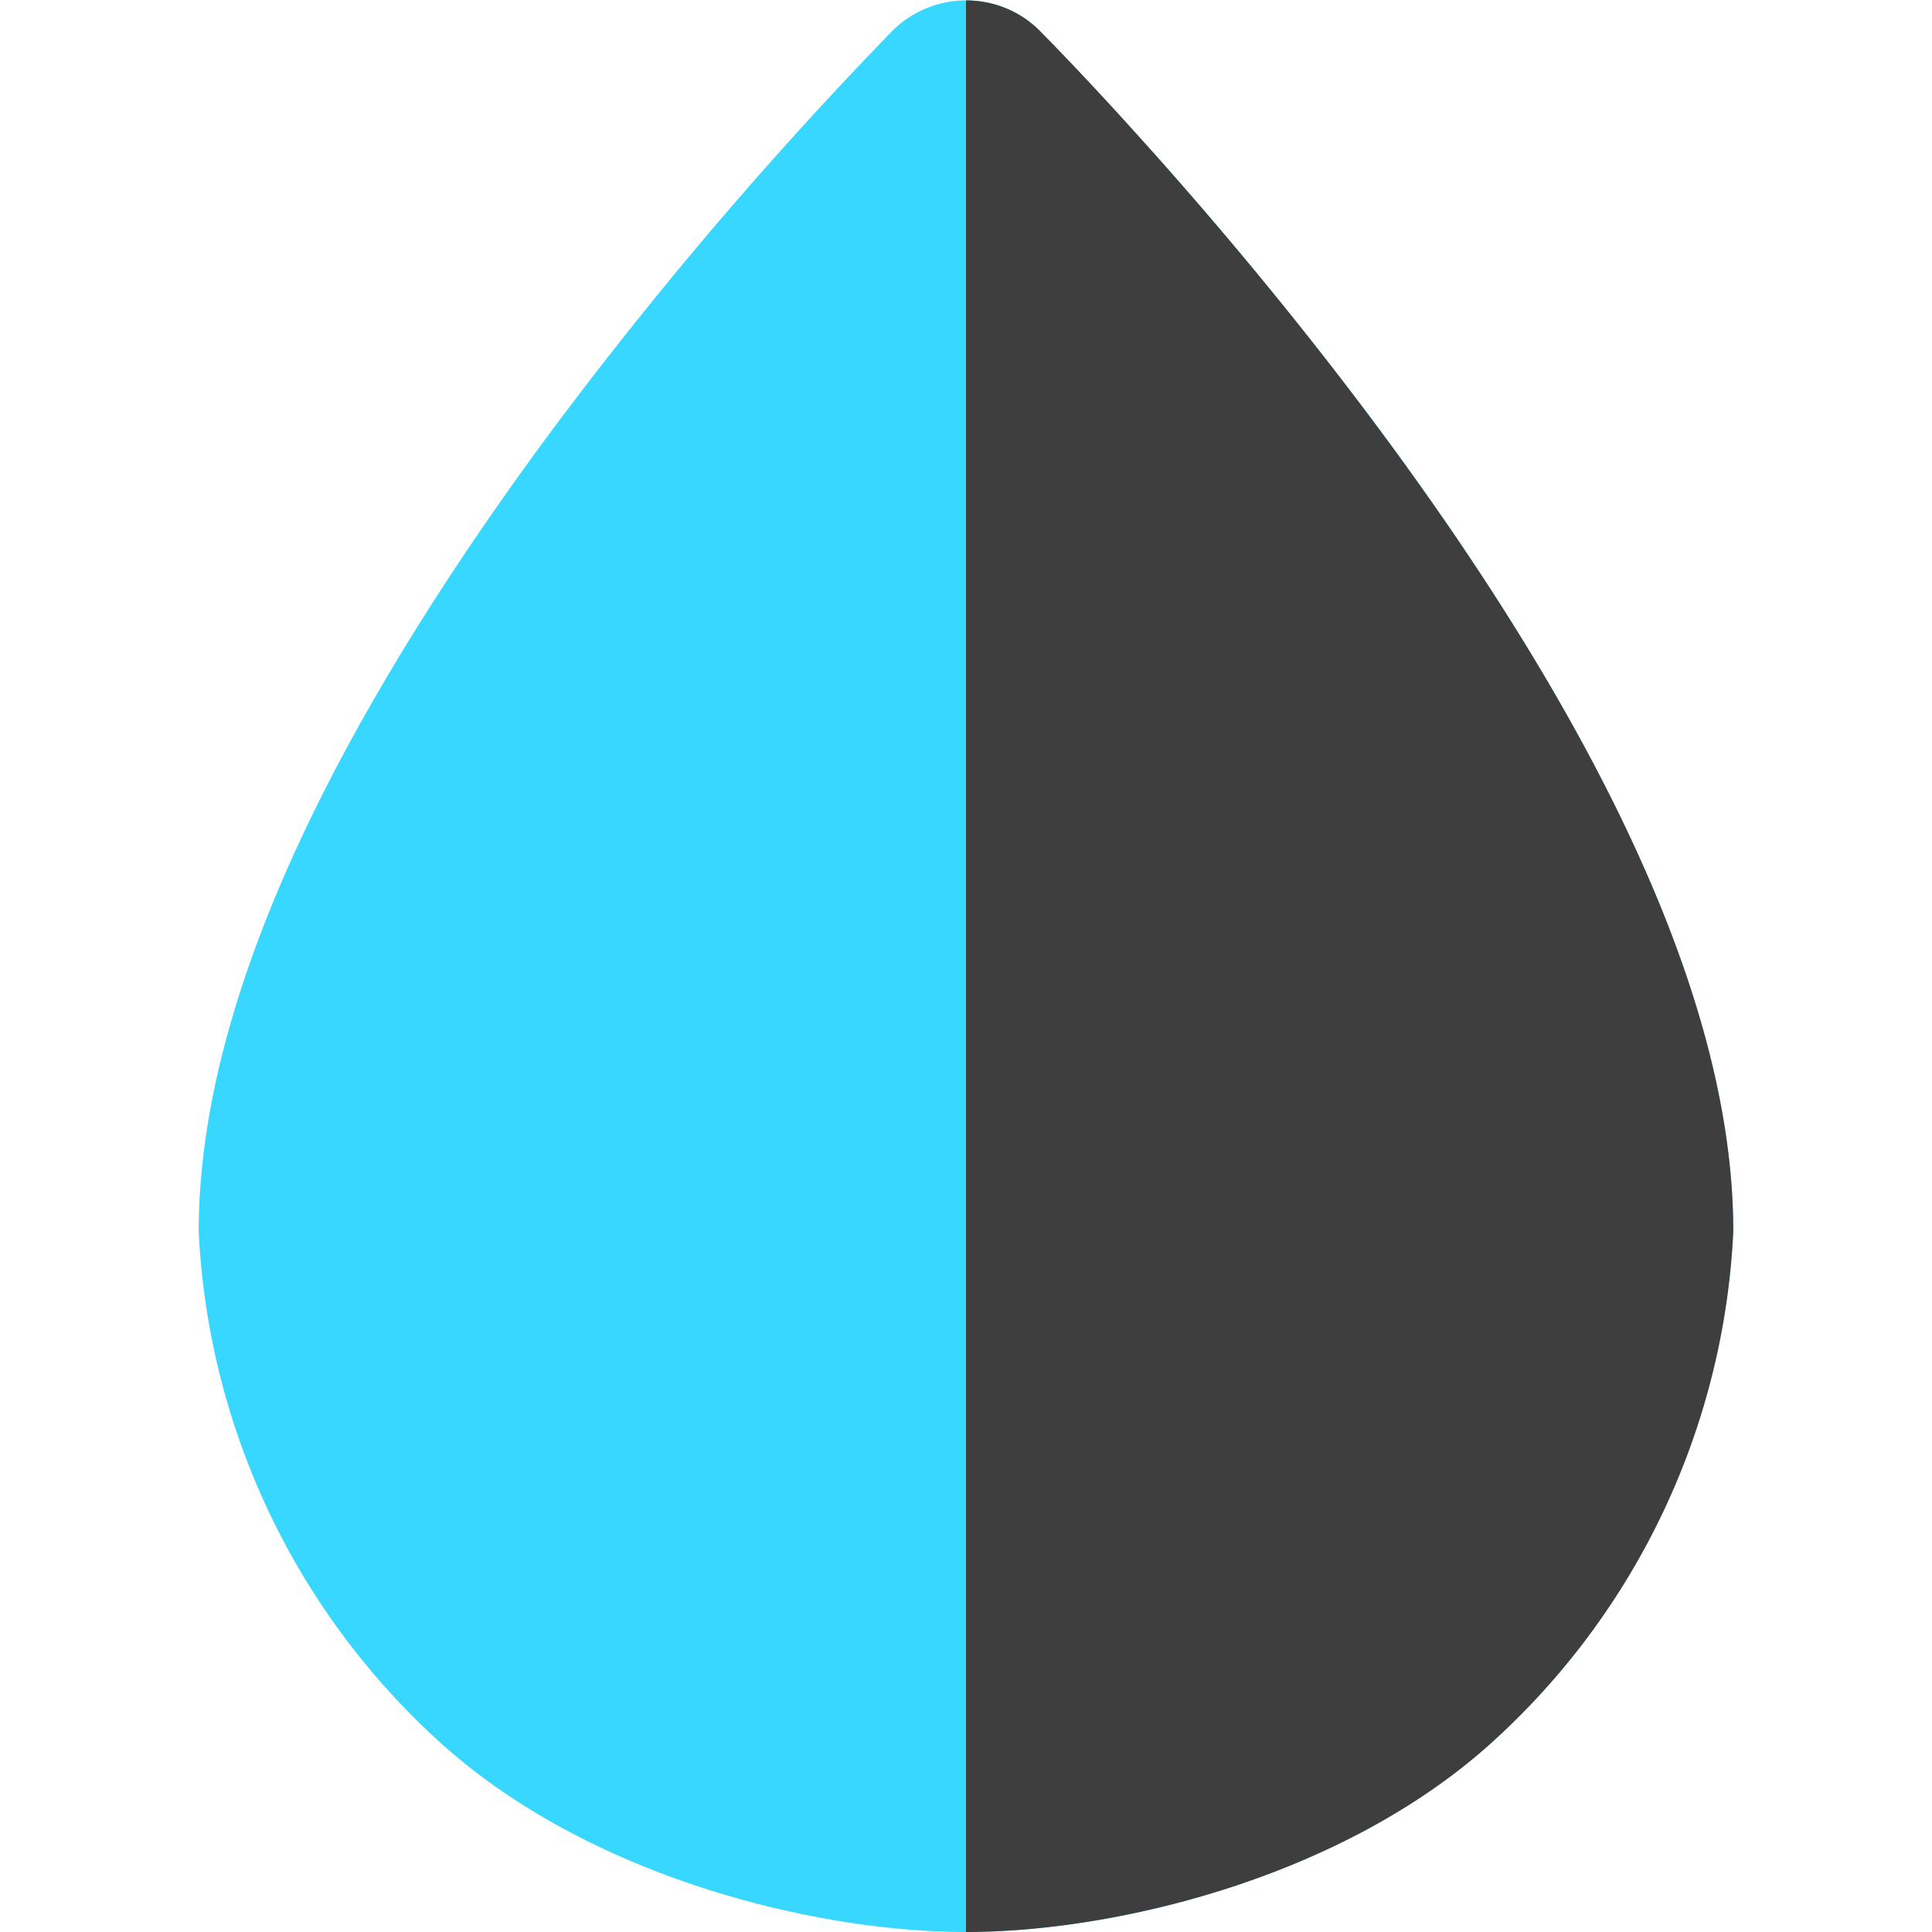 <svg xmlns="http://www.w3.org/2000/svg" fill="none" viewBox="0 0 14 14"><g id="image-saturation"><path id="Vector (Stroke)" fill="#37d7ff" d="M6.465.225A.758.758 0 0 1 7.532.22a29.365 29.365 0 0 1 2.476 2.907c.616.833 1.246 1.79 1.724 2.77.473.969.828 2.02.828 3.025a5.336 5.336 0 0 1-1.76 3.713C9.72 13.606 8.085 14 7 14c-1.087 0-2.721-.394-3.8-1.364a5.336 5.336 0 0 1-1.76-3.713c0-1.005.354-2.056.827-3.026.479-.98 1.108-1.936 1.725-2.769A29.373 29.373 0 0 1 6.465.225Z"></path><path id="Vector (Stroke)_2" fill="#3e3e3e" d="M8.31 1.053c.462.515 1.079 1.24 1.697 2.075.617.832 1.247 1.79 1.725 2.77.473.969.828 2.02.828 3.025a5.335 5.335 0 0 1-1.76 3.713C9.72 13.606 8.085 14 7 14V.003c.193 0 .386.072.532.218.267.27.525.55.778.832Z"></path></g></svg>